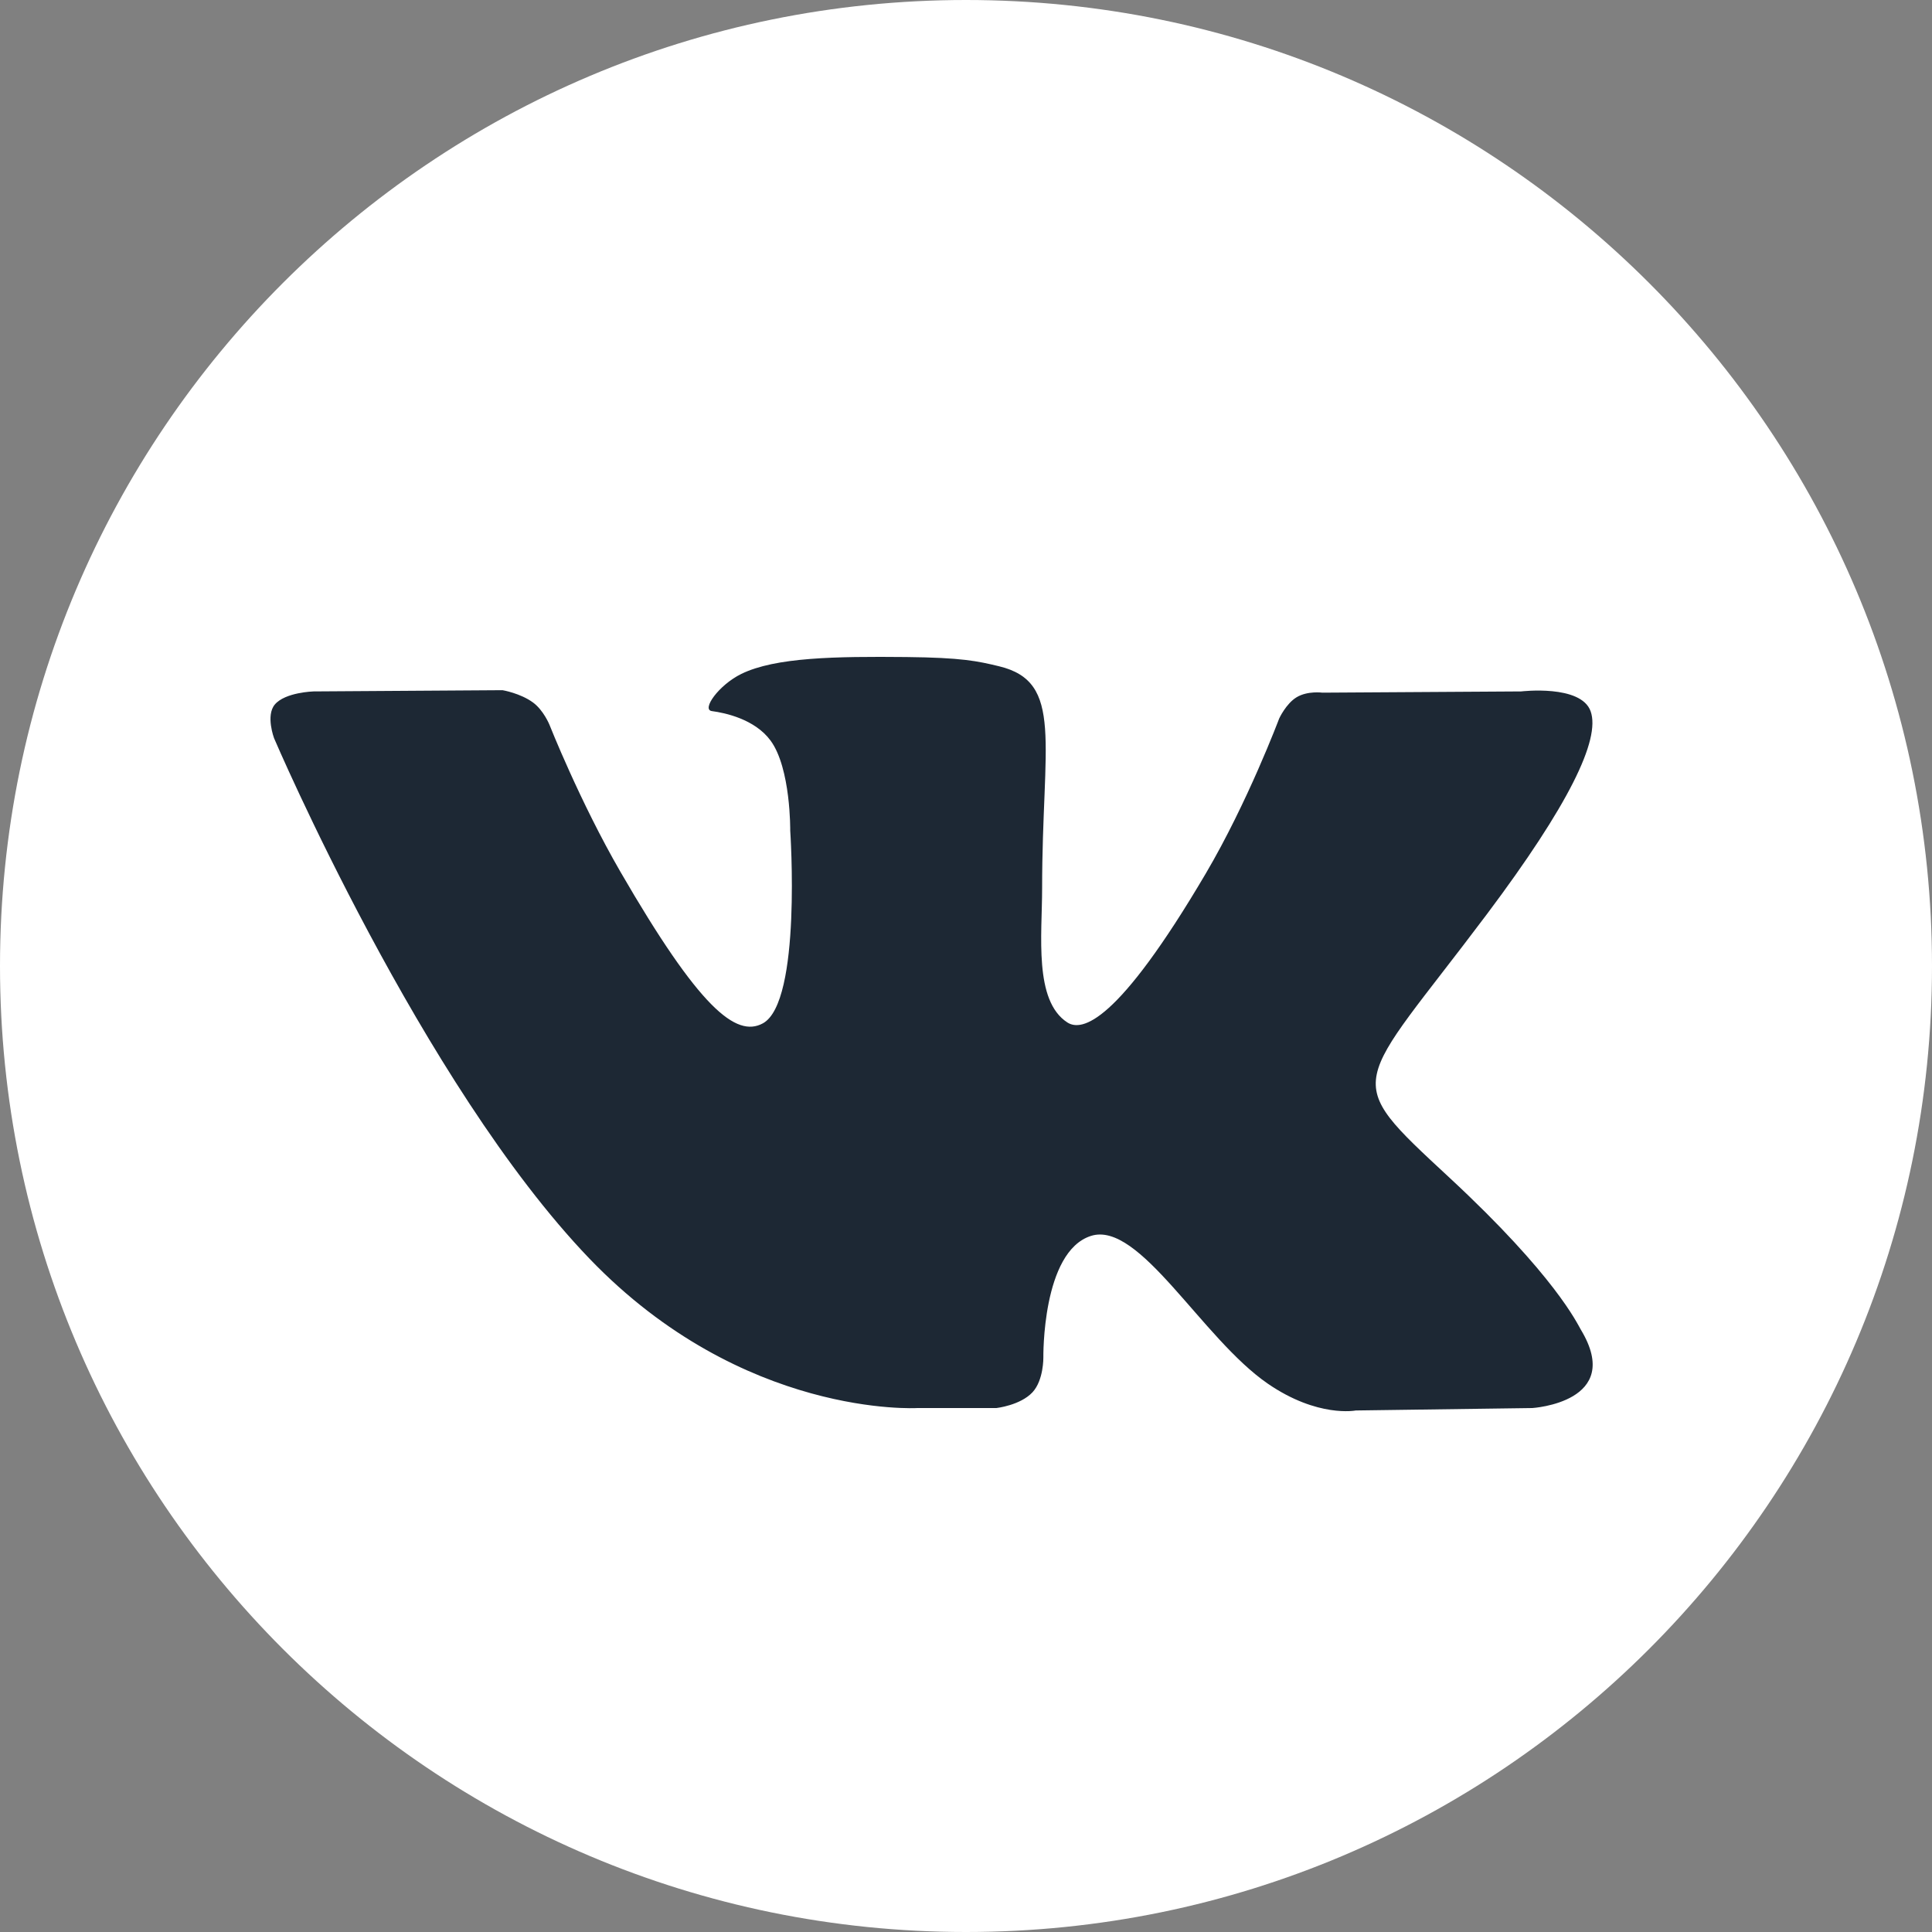 <svg width="50" height="50" viewBox="0 0 50 50" fill="none" xmlns="http://www.w3.org/2000/svg">
<rect x="0" y="0" width="50" height="50" fill="#808080" stroke="none"/>
<path d="M25 50C38.807 50 50 38.807 50 25C50 11.193 38.807 0 25 0C11.193 0 0 11.193 0 25C0 38.807 11.193 50 25 50Z" fill="white"/>
<path fill-rule="evenodd" clip-rule="evenodd" d="M23.742 36.44H25.787C25.787 36.44 26.405 36.371 26.721 36.032C27.011 35.719 27.002 35.133 27.002 35.133C27.002 35.133 26.962 32.389 28.235 31.985C29.491 31.586 31.104 34.637 32.812 35.81C34.105 36.698 35.087 36.503 35.087 36.503L39.656 36.44C39.656 36.44 42.047 36.292 40.913 34.413C40.821 34.259 40.253 33.022 37.515 30.481C34.65 27.822 35.034 28.252 38.486 23.652C40.587 20.85 41.428 19.14 41.165 18.407C40.915 17.709 39.369 17.894 39.369 17.894L34.224 17.926C34.224 17.926 33.842 17.874 33.559 18.043C33.283 18.208 33.105 18.595 33.105 18.595C33.105 18.595 32.291 20.763 31.205 22.607C28.914 26.497 27.998 26.703 27.623 26.461C26.752 25.898 26.97 24.199 26.97 22.992C26.97 19.222 27.542 17.65 25.856 17.243C25.297 17.108 24.885 17.019 23.454 17.004C21.619 16.986 20.065 17.01 19.185 17.441C18.6 17.728 18.148 18.366 18.423 18.403C18.764 18.448 19.534 18.611 19.942 19.166C20.469 19.884 20.451 21.495 20.451 21.495C20.451 21.495 20.754 25.933 19.743 26.484C19.05 26.862 18.098 26.09 16.056 22.561C15.009 20.753 14.219 18.754 14.219 18.754C14.219 18.754 14.067 18.381 13.795 18.181C13.465 17.939 13.005 17.862 13.005 17.862L8.115 17.894C8.115 17.894 7.381 17.914 7.112 18.233C6.872 18.518 7.093 19.105 7.093 19.105C7.093 19.105 10.92 28.06 15.255 32.573C19.229 36.711 23.742 36.44 23.742 36.44Z" fill="#1D2834"/>
</svg>
